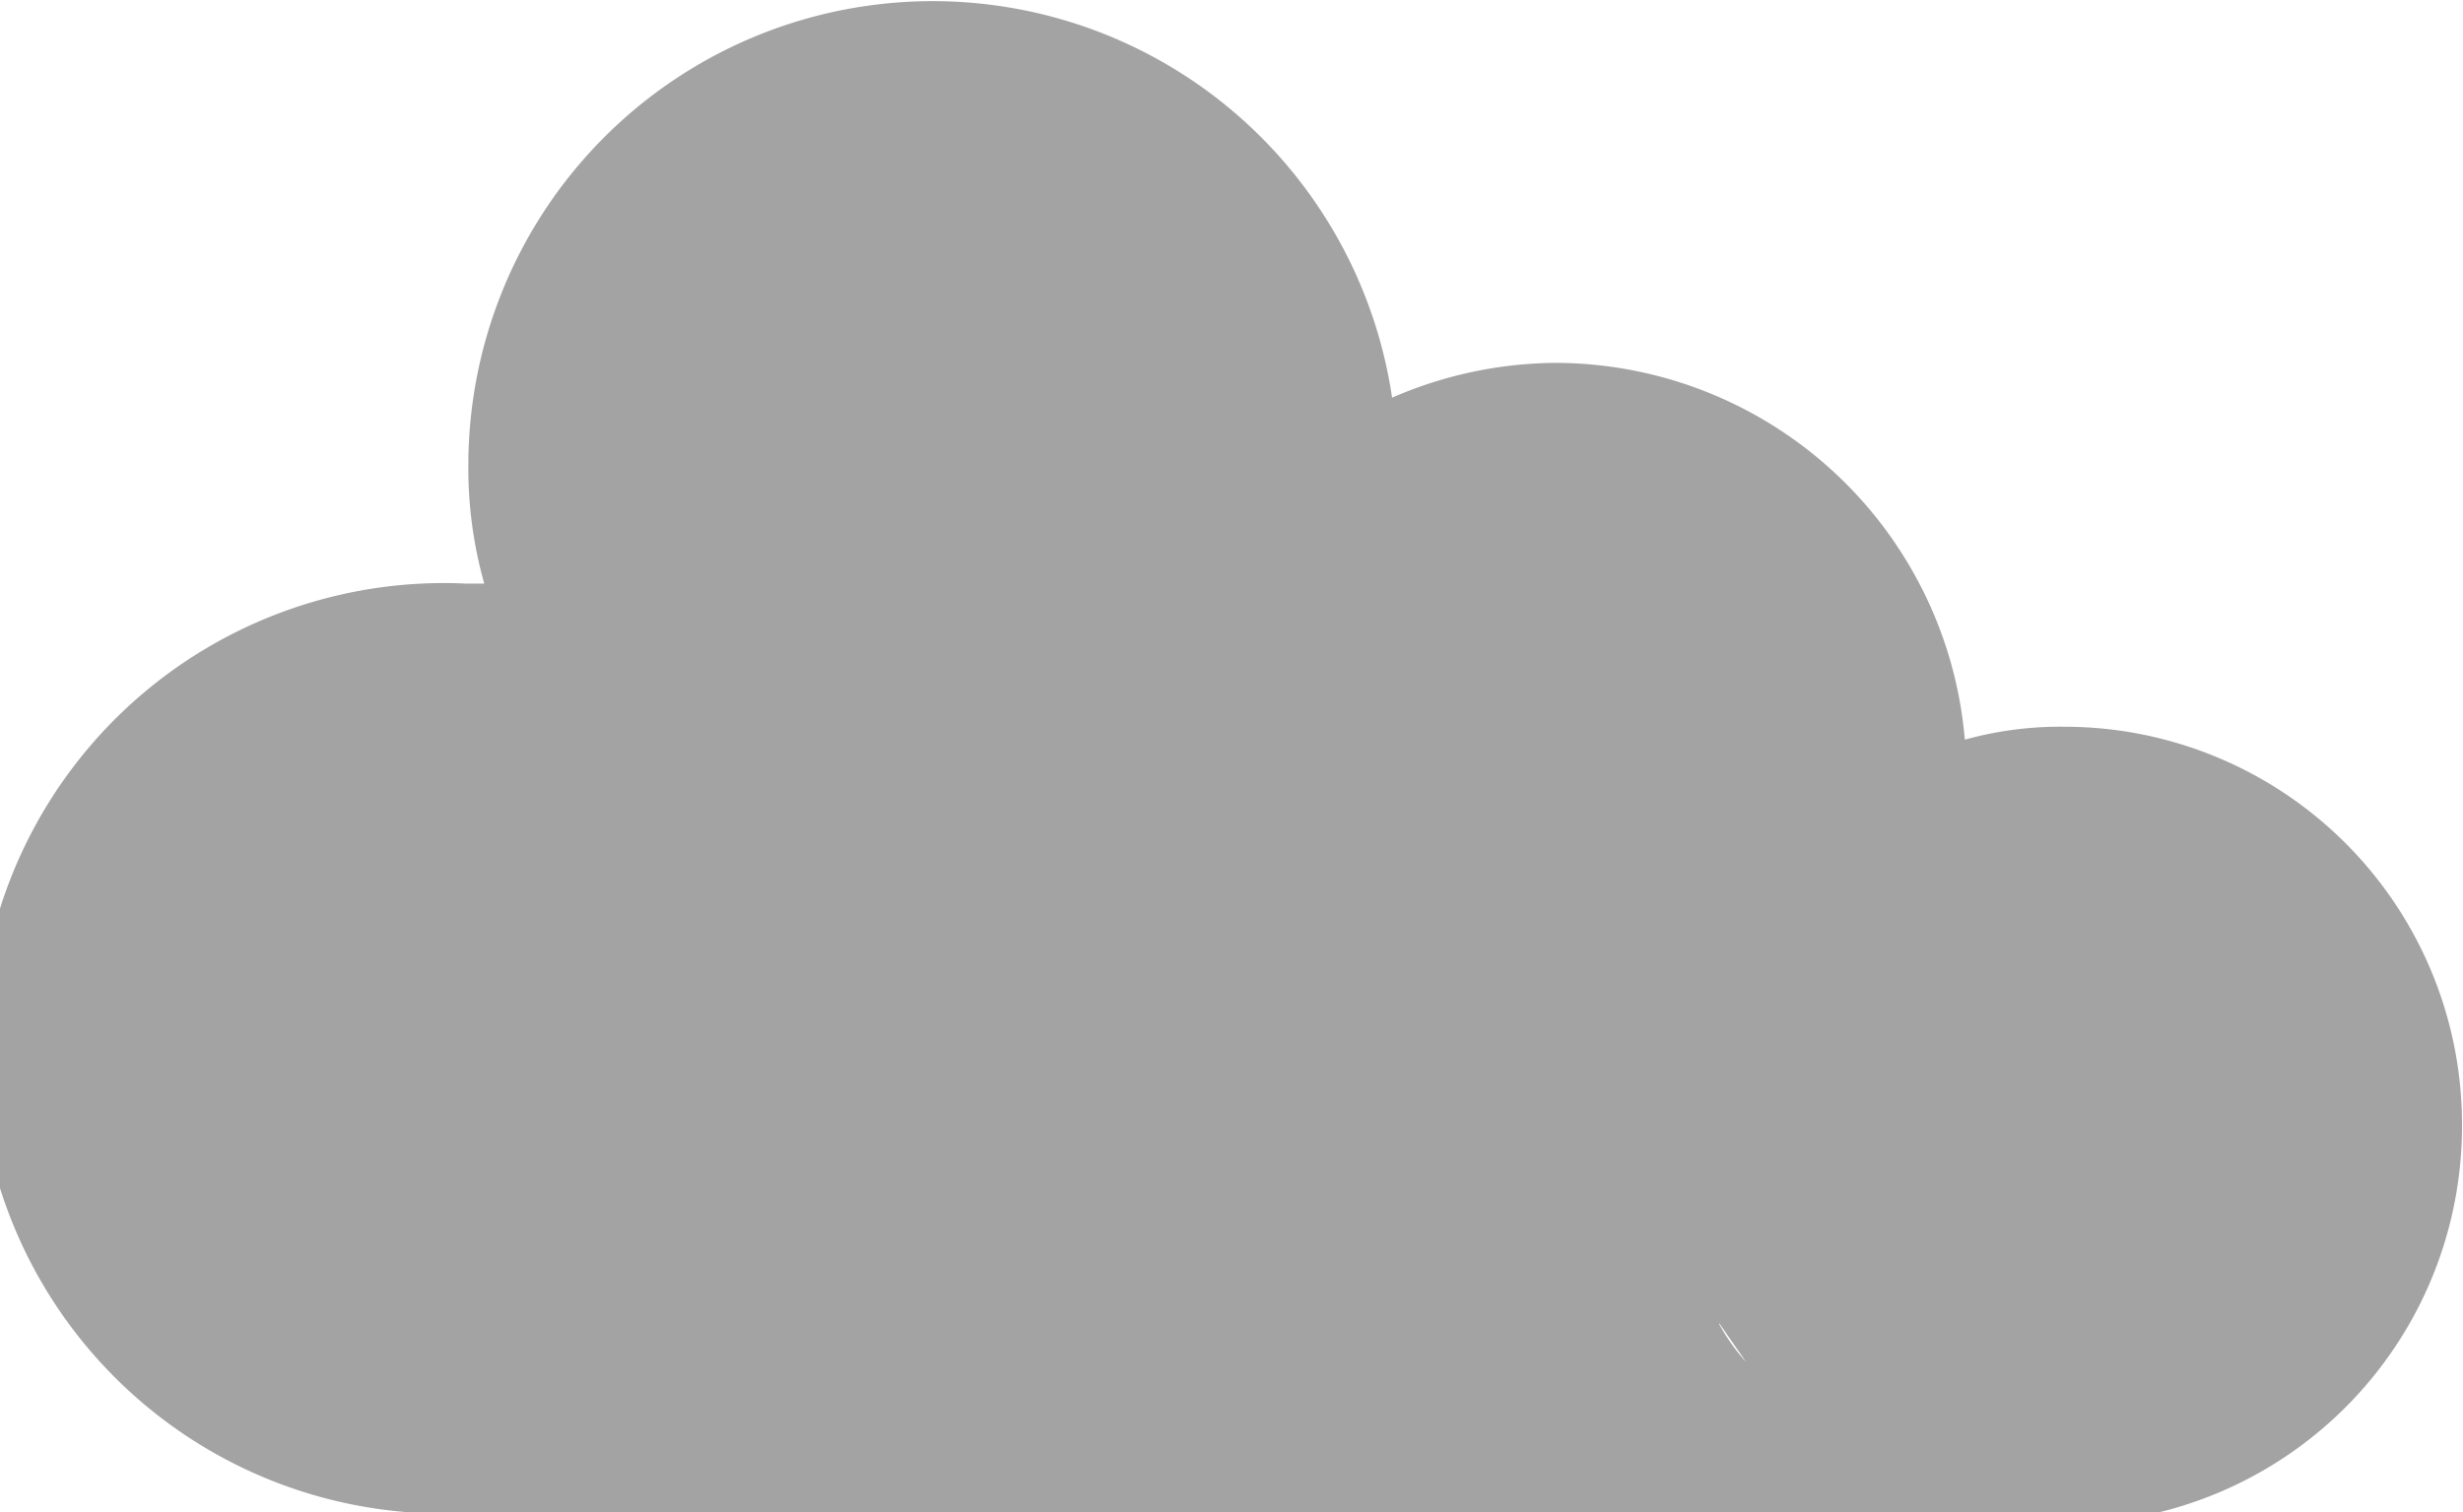 <svg xmlns="http://www.w3.org/2000/svg" viewBox="0 0 24.77 15.21"><defs><style>.cls-1{fill:#a3a3a3;}</style></defs><title>scattered clouds</title><g id="Layer_2" data-name="Layer 2"><g id="Layer_1-2" data-name="Layer 1"><path class="cls-1" d="M20.76,7.31a3.58,3.58,0,0,0-1,.13,4.14,4.14,0,0,0-4.13-3.79A4.19,4.19,0,0,0,14,4a4.67,4.67,0,0,0-9.29.68,4.27,4.27,0,0,0,.16,1.19H4.68a4.68,4.68,0,1,0,0,9.35h17a4,4,0,0,0,3.08-3.88A4,4,0,0,0,20.76,7.31Zm-3.47,6,.27.39A2,2,0,0,1,17.29,13.32Z"/></g></g></svg>